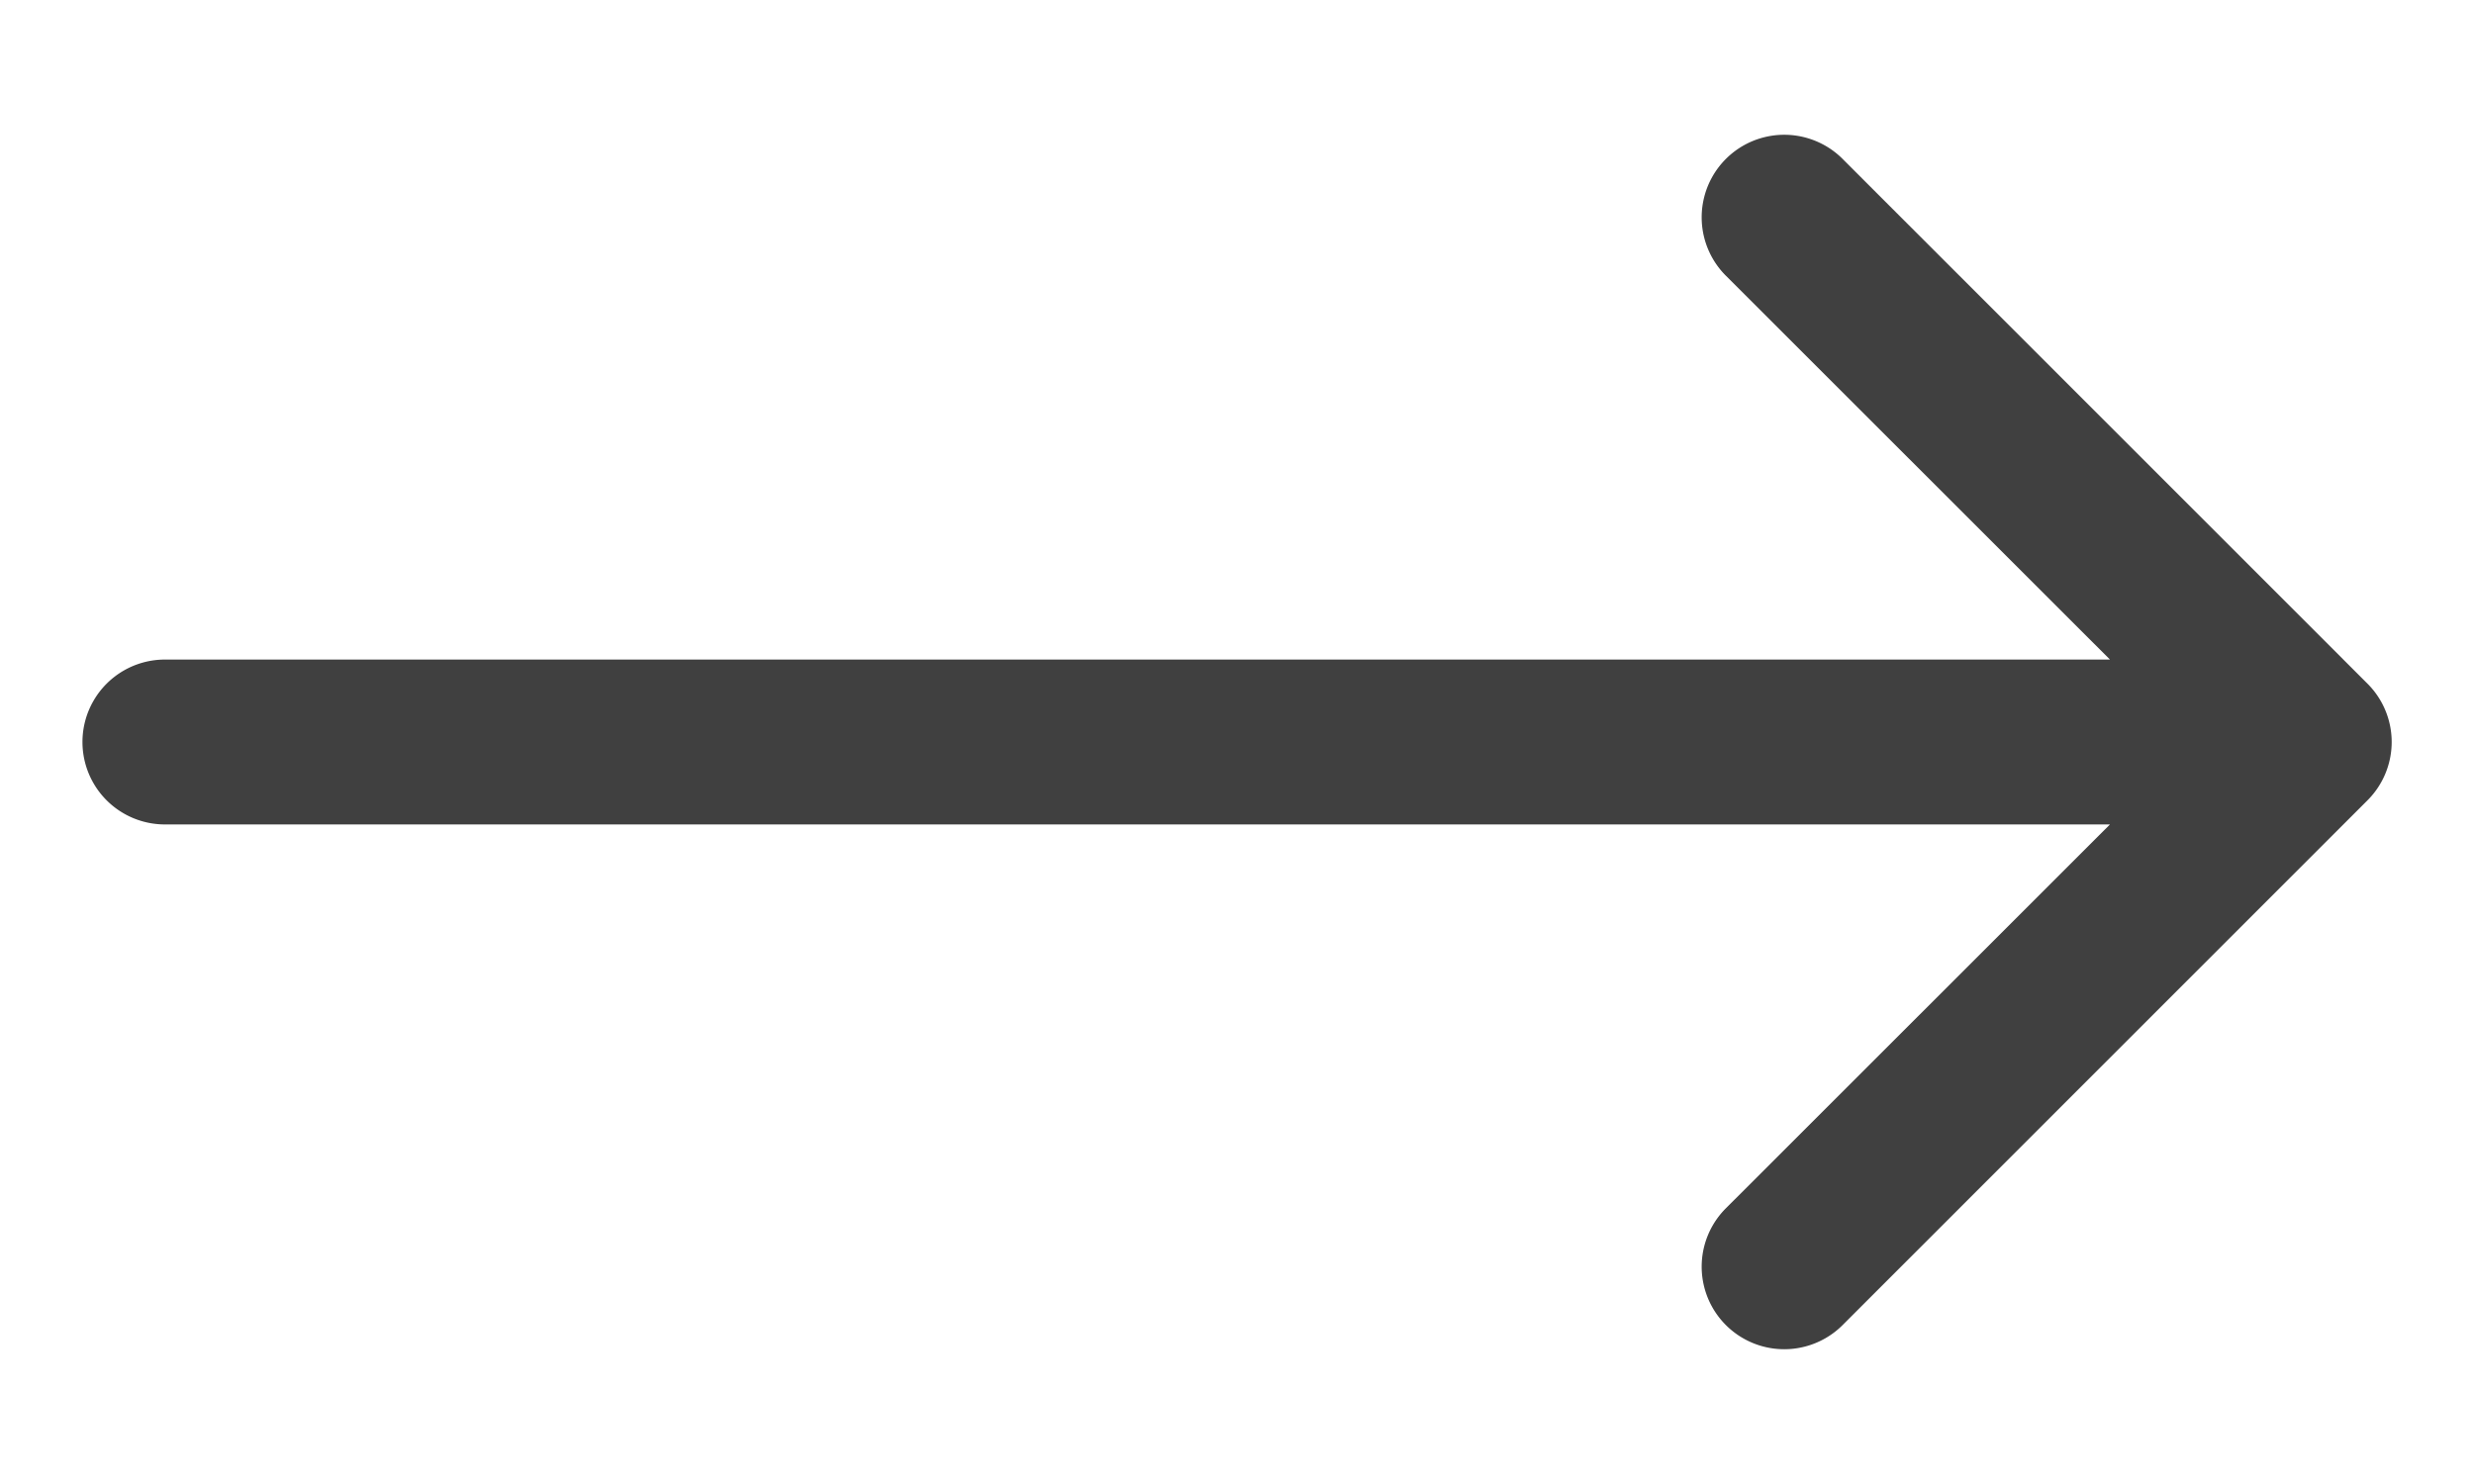 <svg width="15" height="9" fill="none" xmlns="http://www.w3.org/2000/svg"><path d="M1 4a.5.5 0 0 0 0 1V4Zm13.354.854a.5.5 0 0 0 0-.708L11.172.964a.5.5 0 1 0-.708.708L13.293 4.5l-2.829 2.828a.5.5 0 1 0 .708.708l3.182-3.182ZM1 5h13V4H1v1Z" fill="#404040"/></svg>